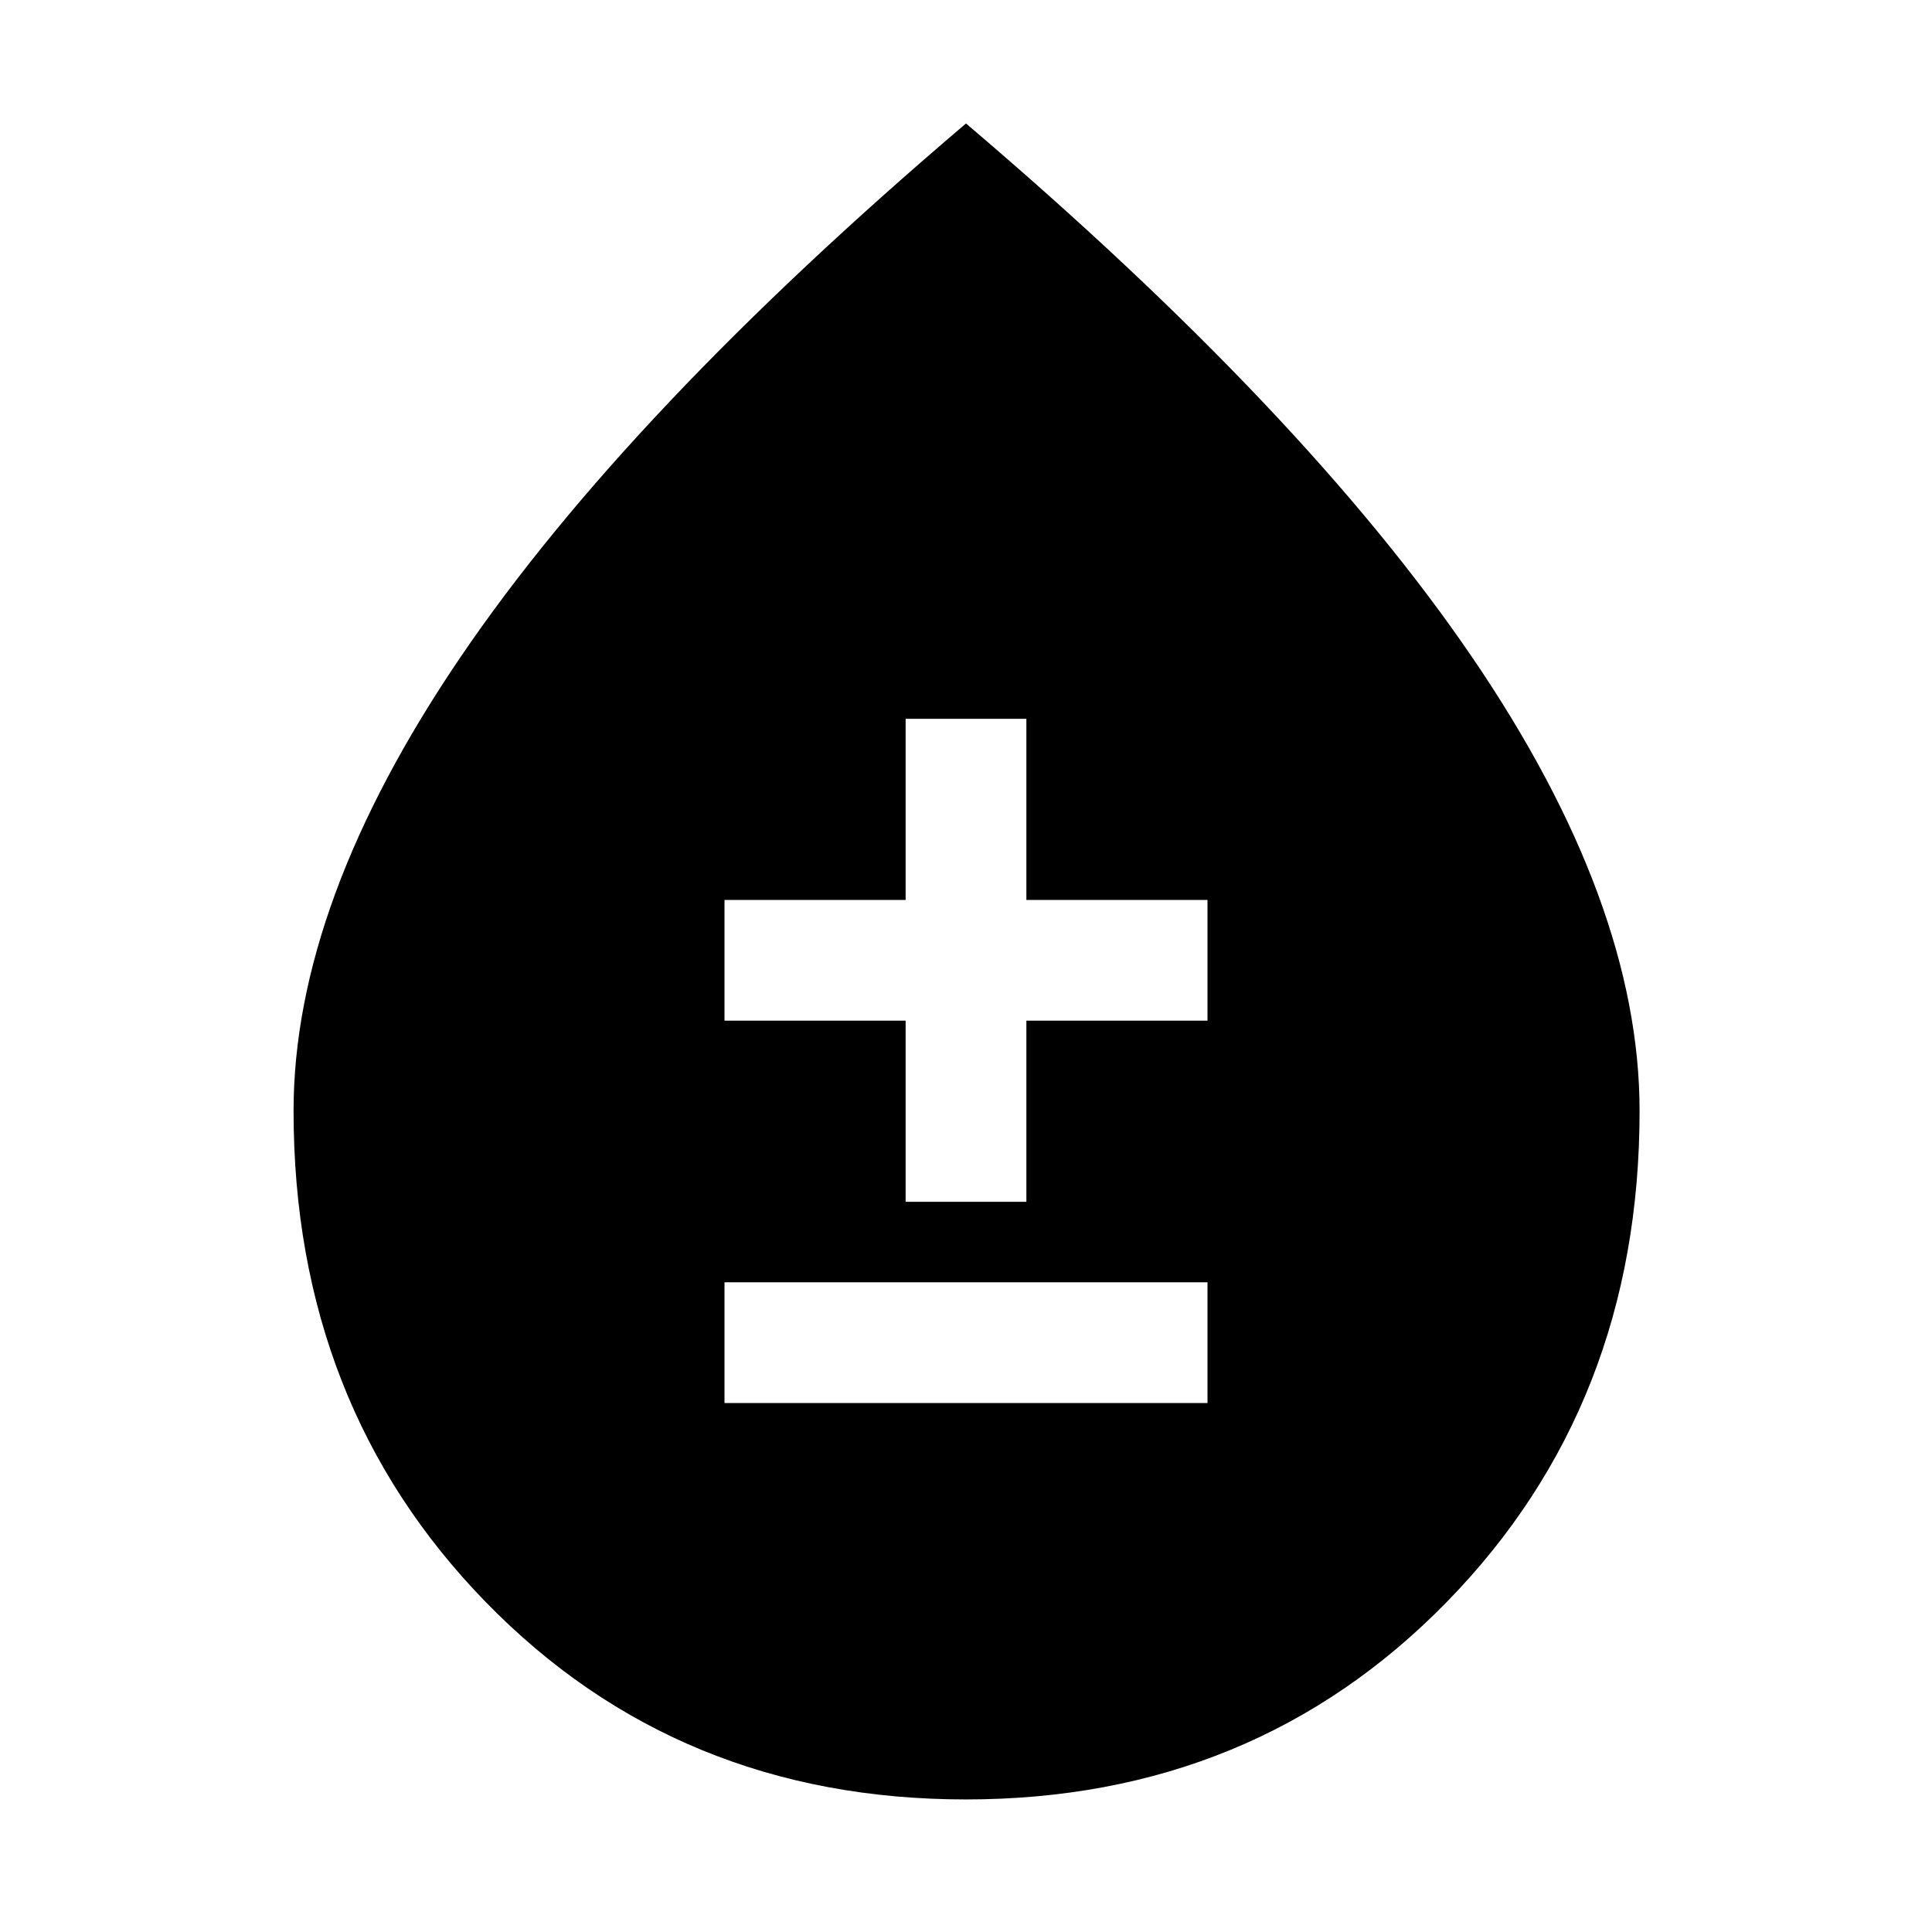 <svg xmlns="http://www.w3.org/2000/svg" height="48" viewBox="0 -960 960 960" width="48"><path d="M479.94-65.87q-143.02 0-238.55-98.05-95.52-98.05-95.52-244.08 0-103.34 82.89-225.39Q311.65-755.44 480-898.65q168.35 143.21 251.52 265.26Q814.7-511.34 814.7-408q0 146.03-95.87 244.08-95.86 98.05-238.89 98.05ZM360-262.83h240v-60H360v60Zm90-100h60v-90h90v-60h-90v-90h-60v90h-90v60h90v90Z"/></svg>